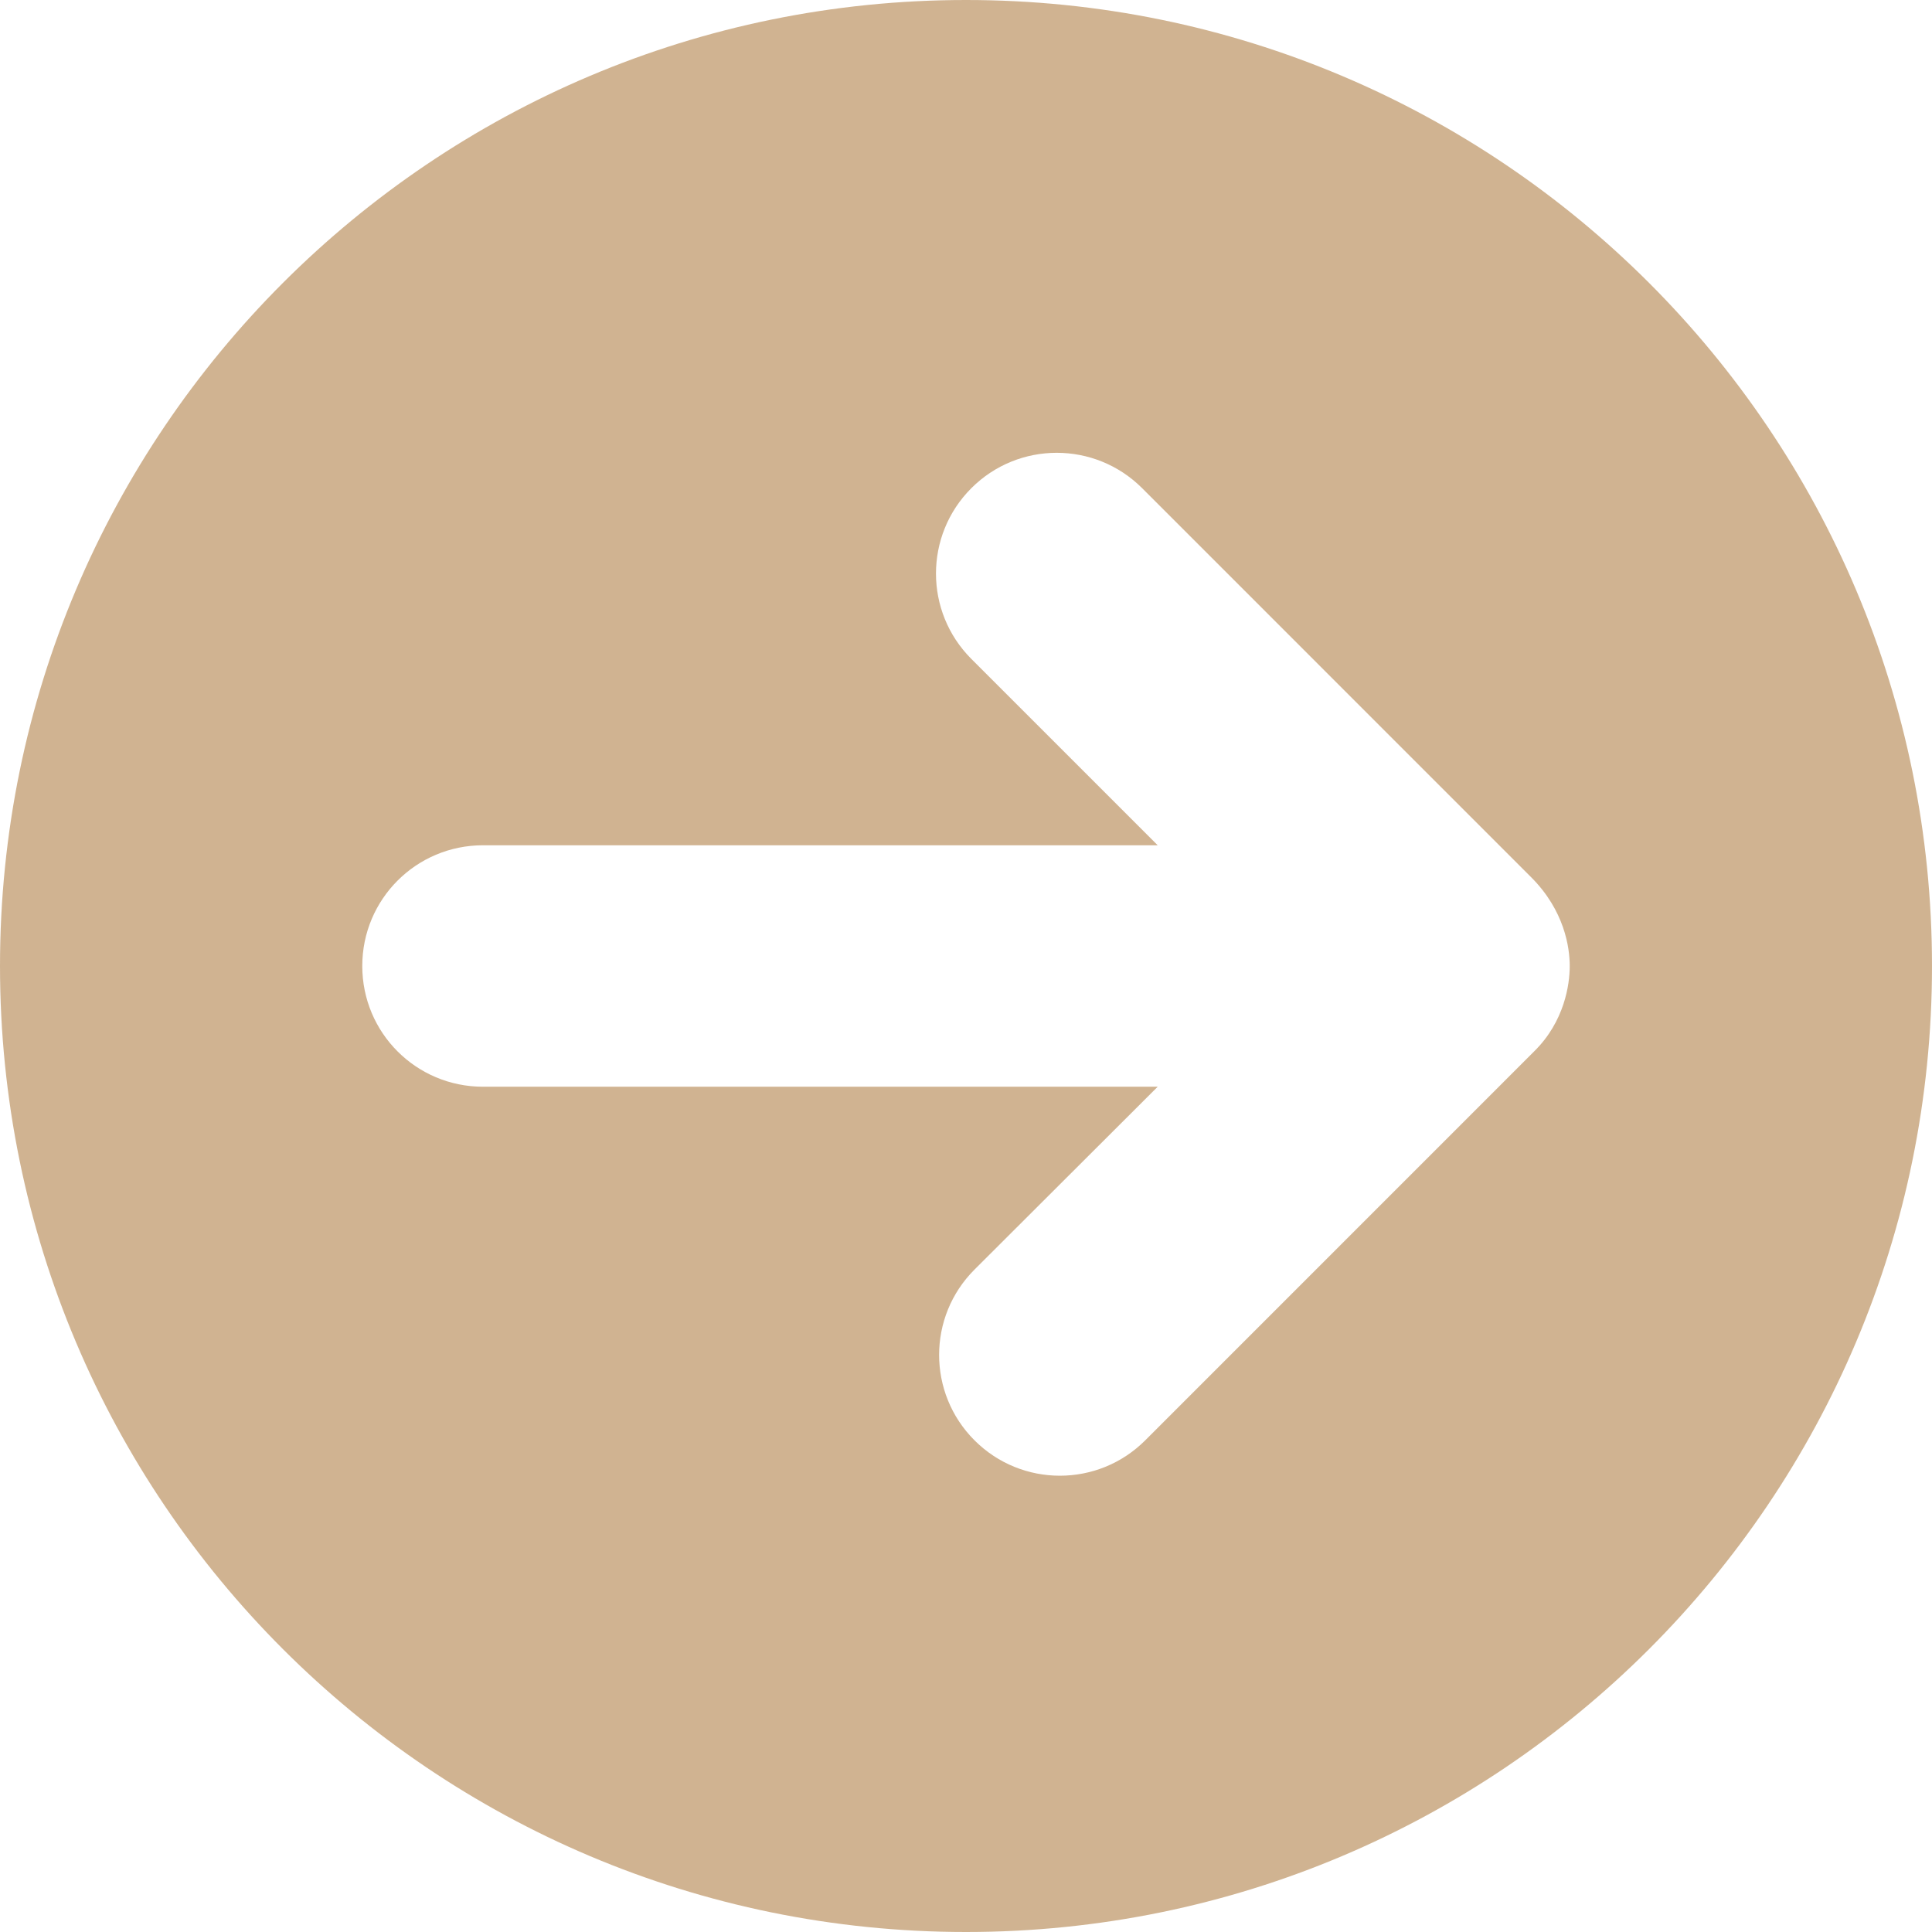 <svg width="30" height="30" viewBox="0 0 45 45" fill="none" xmlns="http://www.w3.org/2000/svg">
<path d="M22.5 0C10.072 0 0 10.072 0 22.5C0 34.928 10.072 45 22.5 45C34.928 45 45 34.928 45 22.5C45 10.072 34.928 0 22.5 0ZM35.736 24.486L26.675 33.548C25.576 34.647 23.796 34.647 22.698 33.548C21.599 32.449 21.599 30.669 22.698 29.571L26.965 25.312H11.25C9.694 25.312 8.438 24.056 8.438 22.5C8.438 20.944 9.695 19.688 11.25 19.688H26.965L22.625 15.348C21.526 14.249 21.526 12.469 22.625 11.37C23.723 10.272 25.503 10.272 26.602 11.37L35.663 20.432C36.44 21.208 36.562 22.069 36.562 22.5C36.562 22.931 36.44 23.792 35.736 24.486Z" fill="#A26825" fill-opacity="0.5"/>
</svg>
